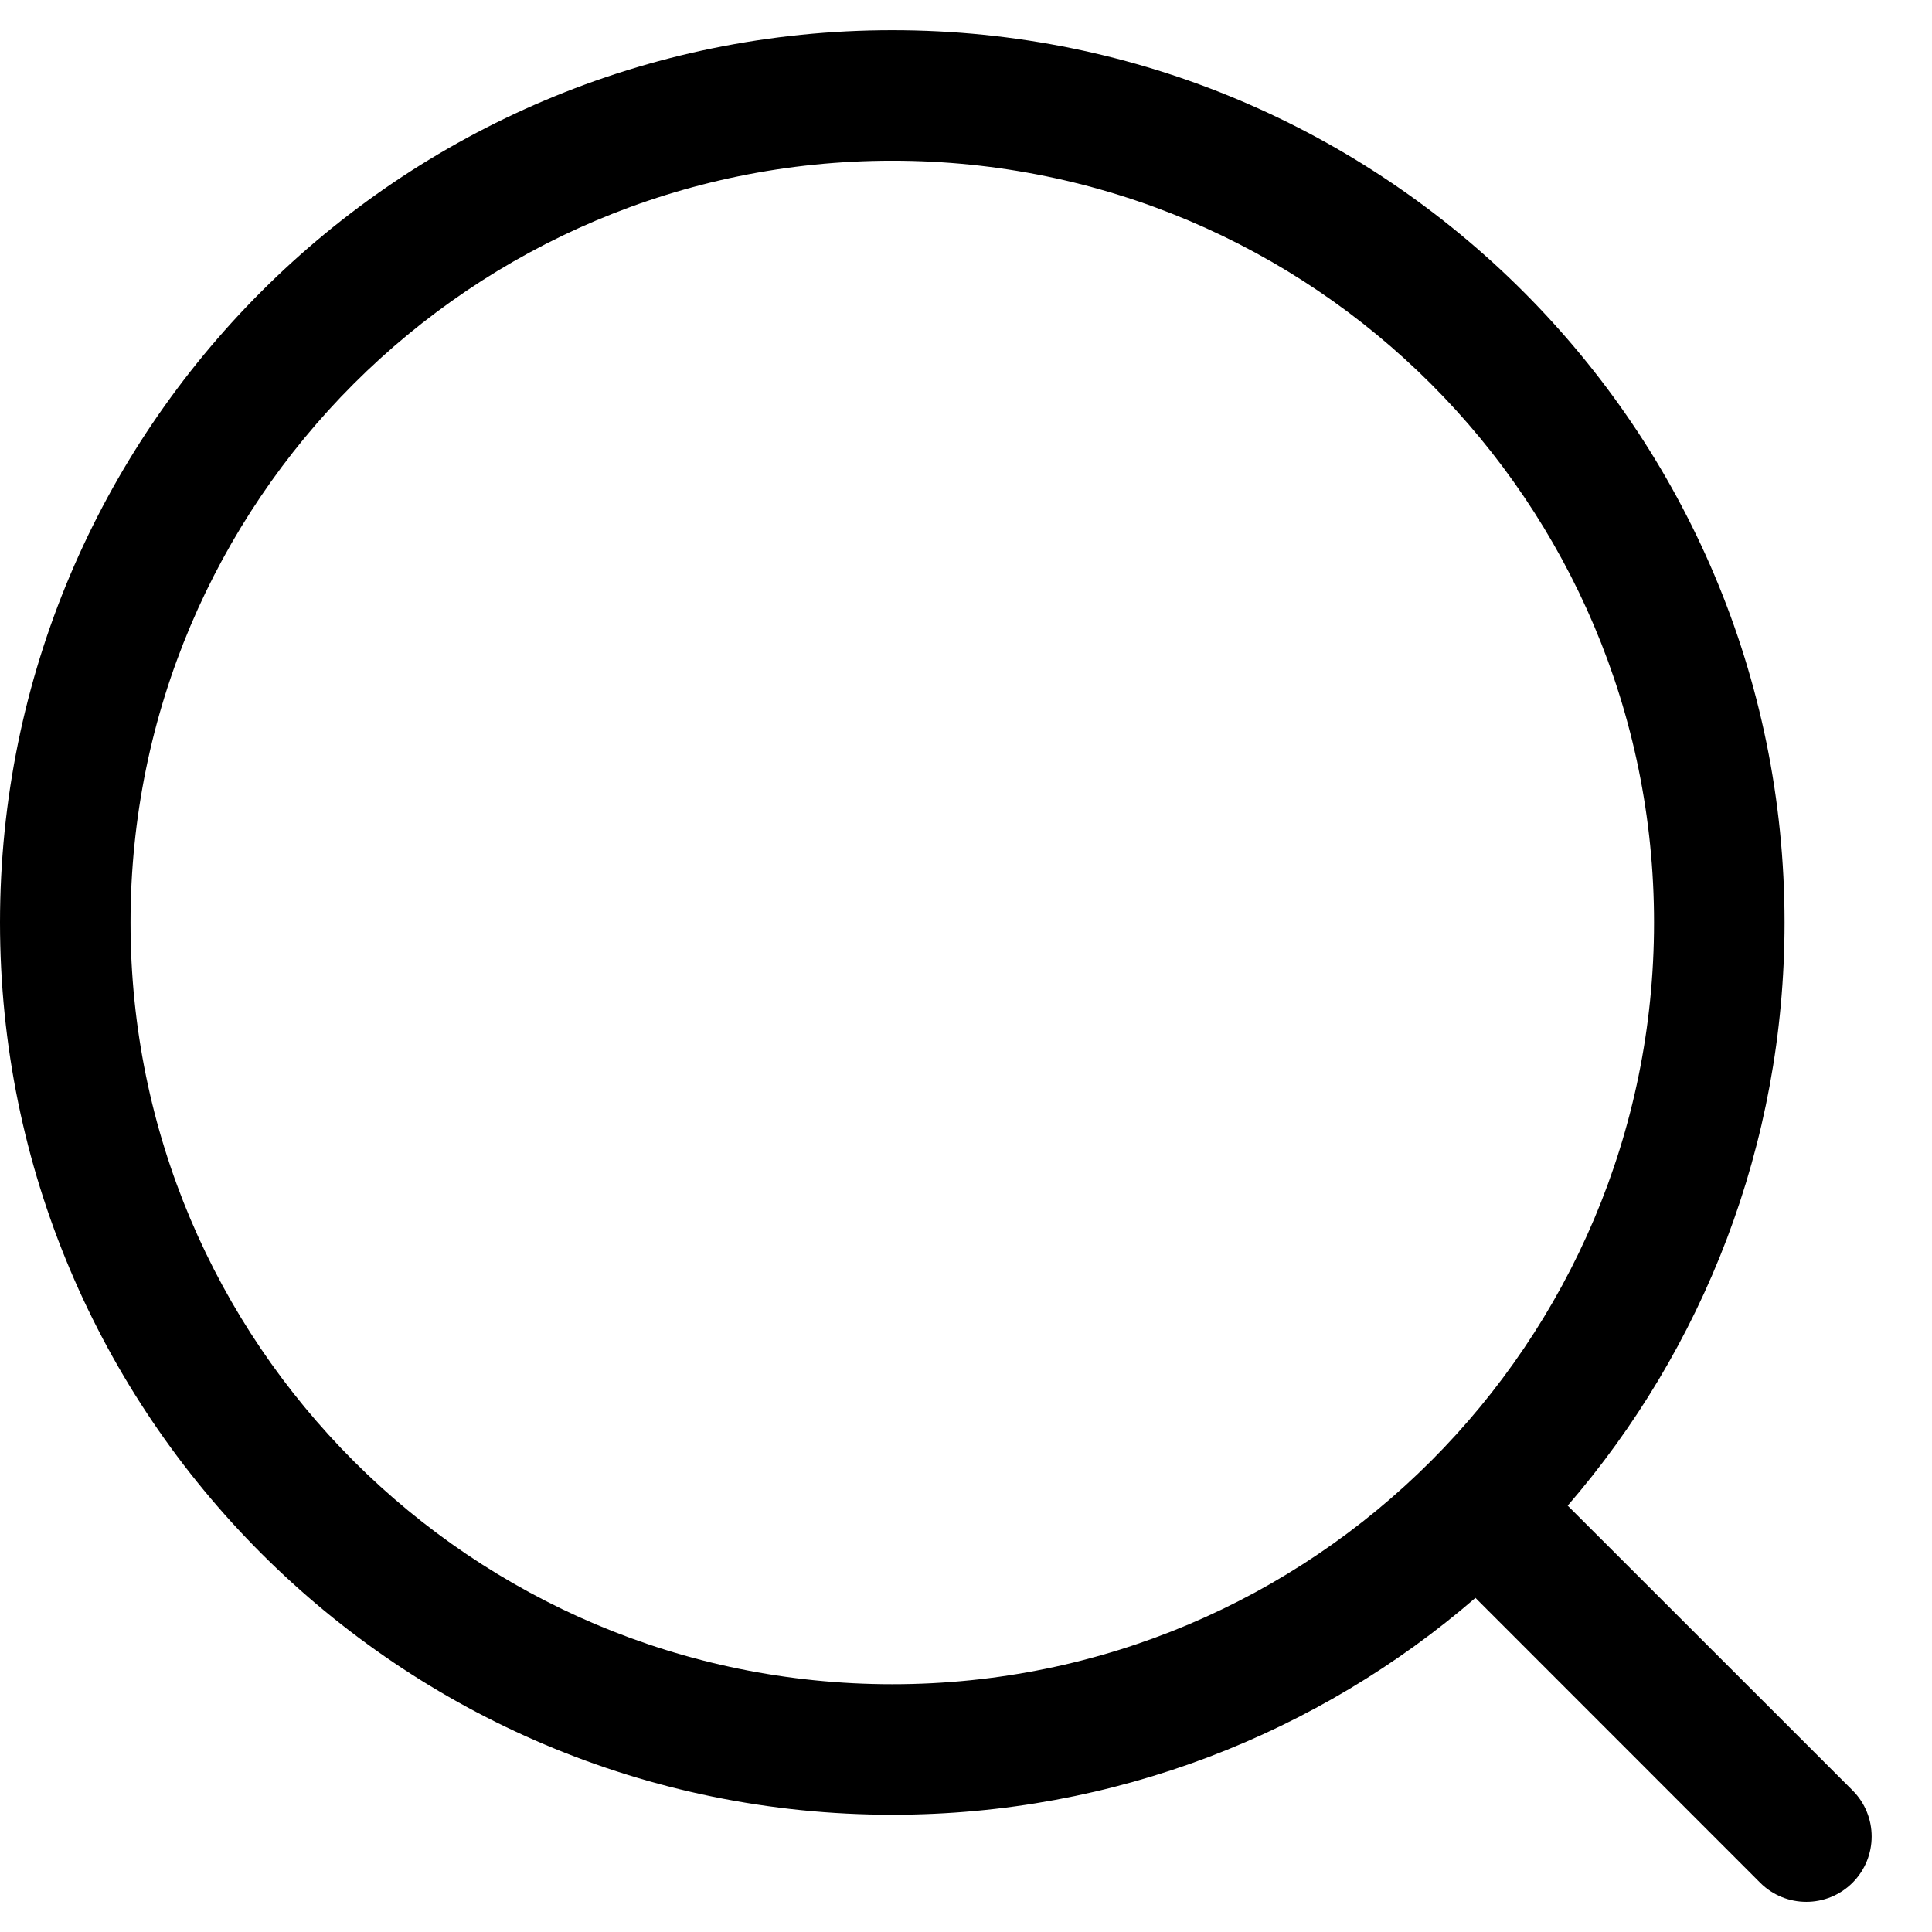 <svg width="16" height="16" viewBox="0 0 16 16" fill="none" xmlns="http://www.w3.org/2000/svg">
<path fill-rule="evenodd" clip-rule="evenodd" d="M7.39 1.331C3.906 1.331 1.081 4.156 1.081 7.64C1.081 11.123 3.906 13.948 7.39 13.948C10.873 13.948 13.698 11.123 13.698 7.64C13.698 4.156 10.873 1.331 7.39 1.331ZM0 7.64C0 3.558 3.308 0.25 7.39 0.25C11.471 0.25 14.779 3.558 14.779 7.64C14.779 9.485 14.102 11.173 12.983 12.469L15.342 14.827C15.553 15.038 15.553 15.38 15.342 15.592C15.13 15.803 14.788 15.803 14.577 15.592L12.219 13.233C10.923 14.352 9.235 15.029 7.39 15.029C3.308 15.029 0 11.721 0 7.64Z" fill="currentColor"/>
</svg>
